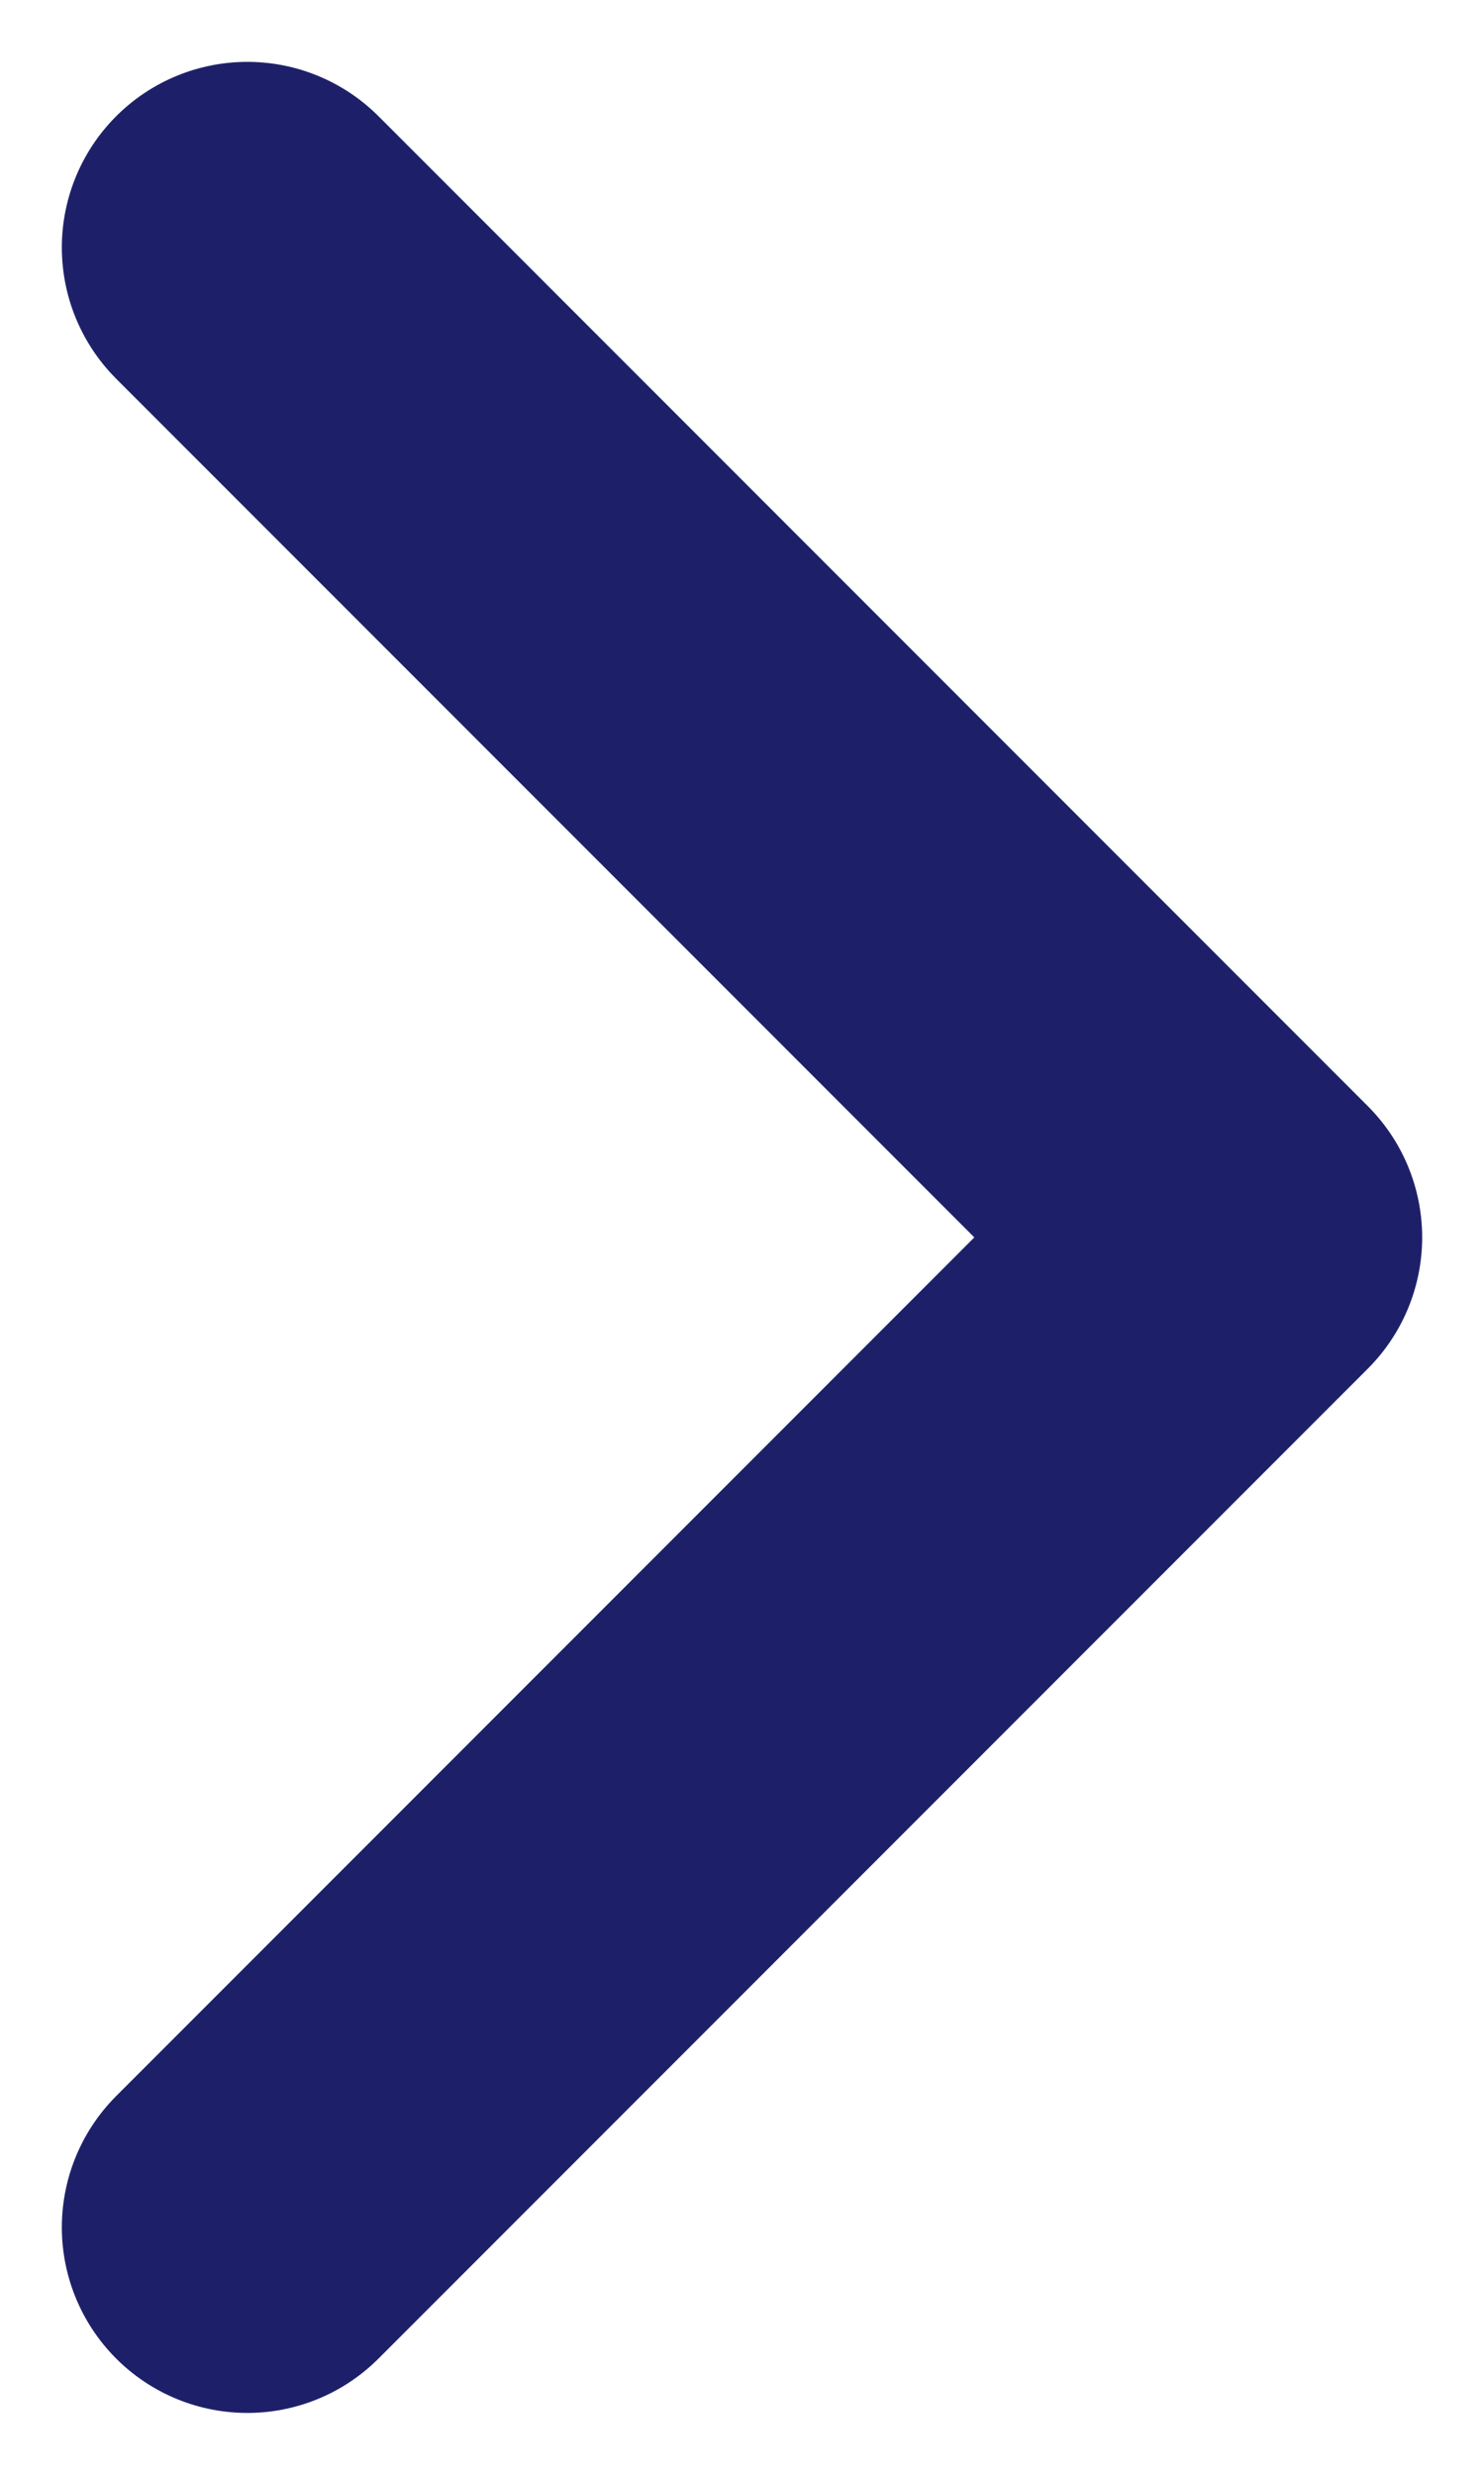 <svg width="6" height="10" viewBox="0 0 6 10" fill="none" xmlns="http://www.w3.org/2000/svg">
<path d="M1 9L5 5L1 1" stroke="#1D2069" stroke-width="1.5" stroke-linecap="round" stroke-linejoin="round"/>
</svg>
